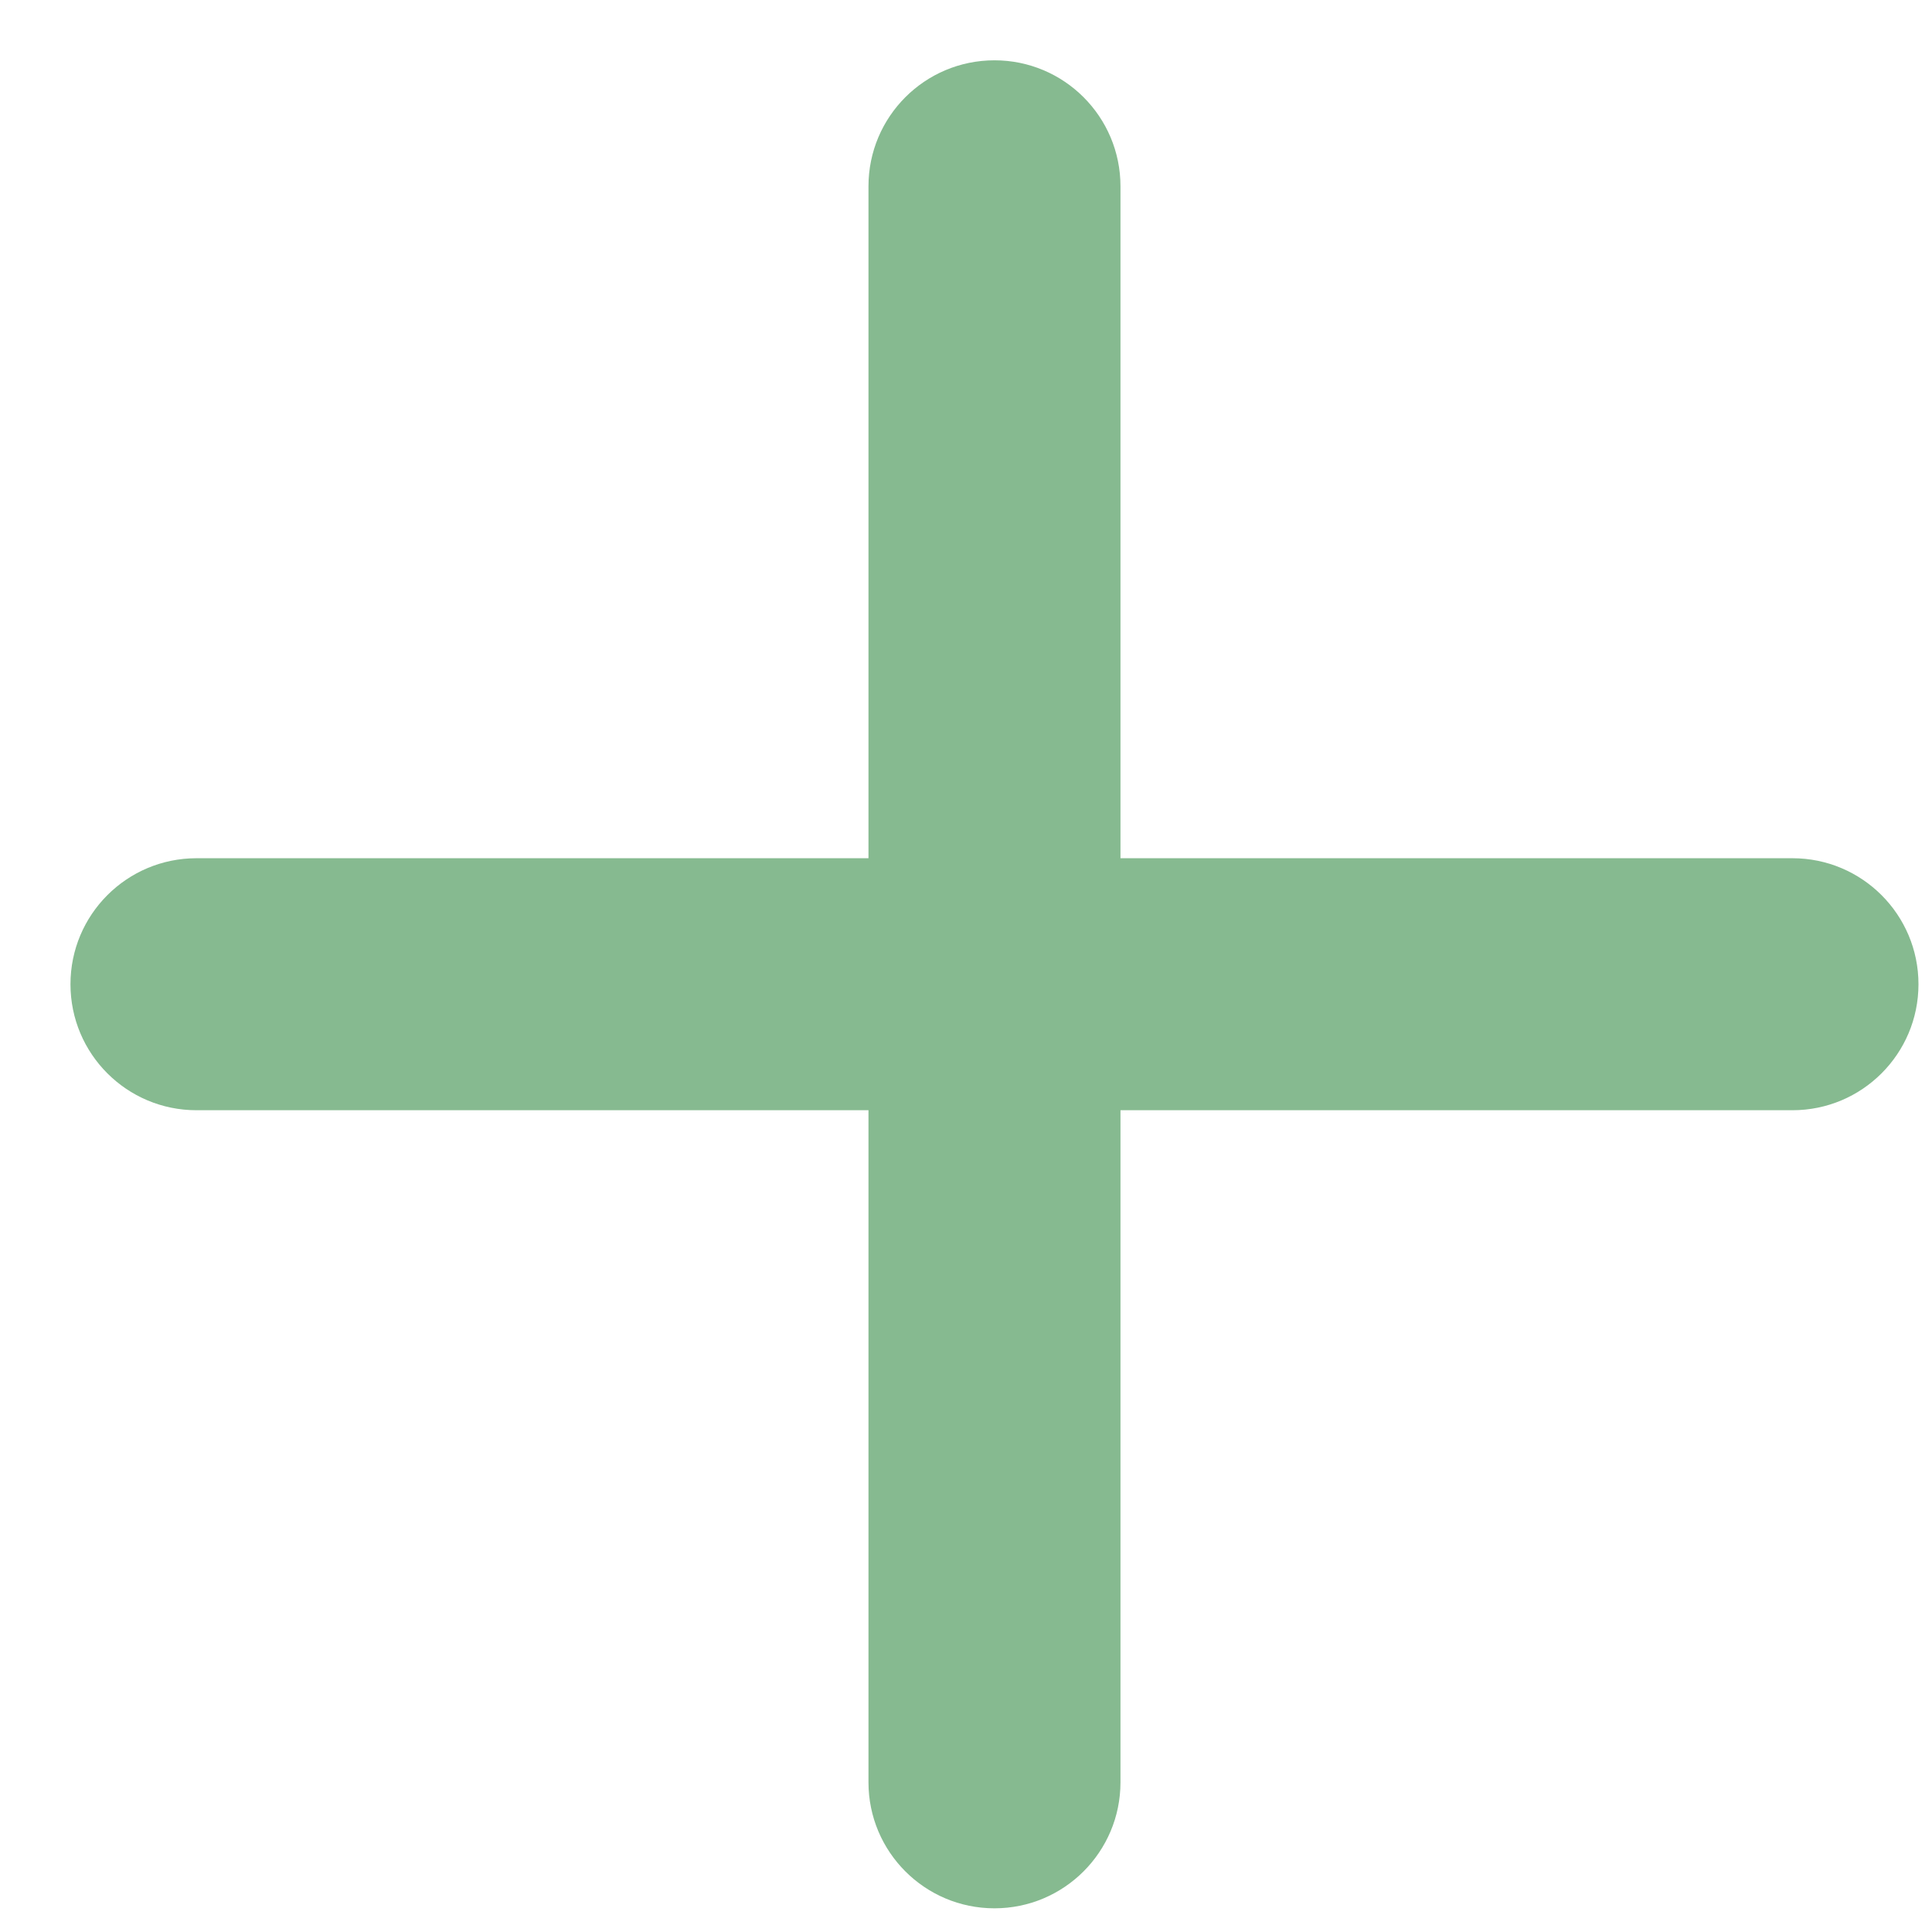 <svg width="23" height="23" viewBox="0 0 23 23" fill="none" xmlns="http://www.w3.org/2000/svg">
<path d="M0.839 11.717C0.839 12.546 1.51 13.217 2.339 13.217H10.339V21.218C10.339 22.046 11.01 22.718 11.839 22.718C12.667 22.718 13.339 22.046 13.339 21.218V13.217H21.339C22.167 13.217 22.839 12.546 22.839 11.717C22.839 10.889 22.167 10.217 21.339 10.217H13.339V2.218C13.339 1.389 12.667 0.718 11.839 0.718C11.01 0.718 10.339 1.389 10.339 2.218V10.217L2.339 10.217C1.51 10.217 0.839 10.889 0.839 11.717Z" fill="#86BA90"/>
</svg>
